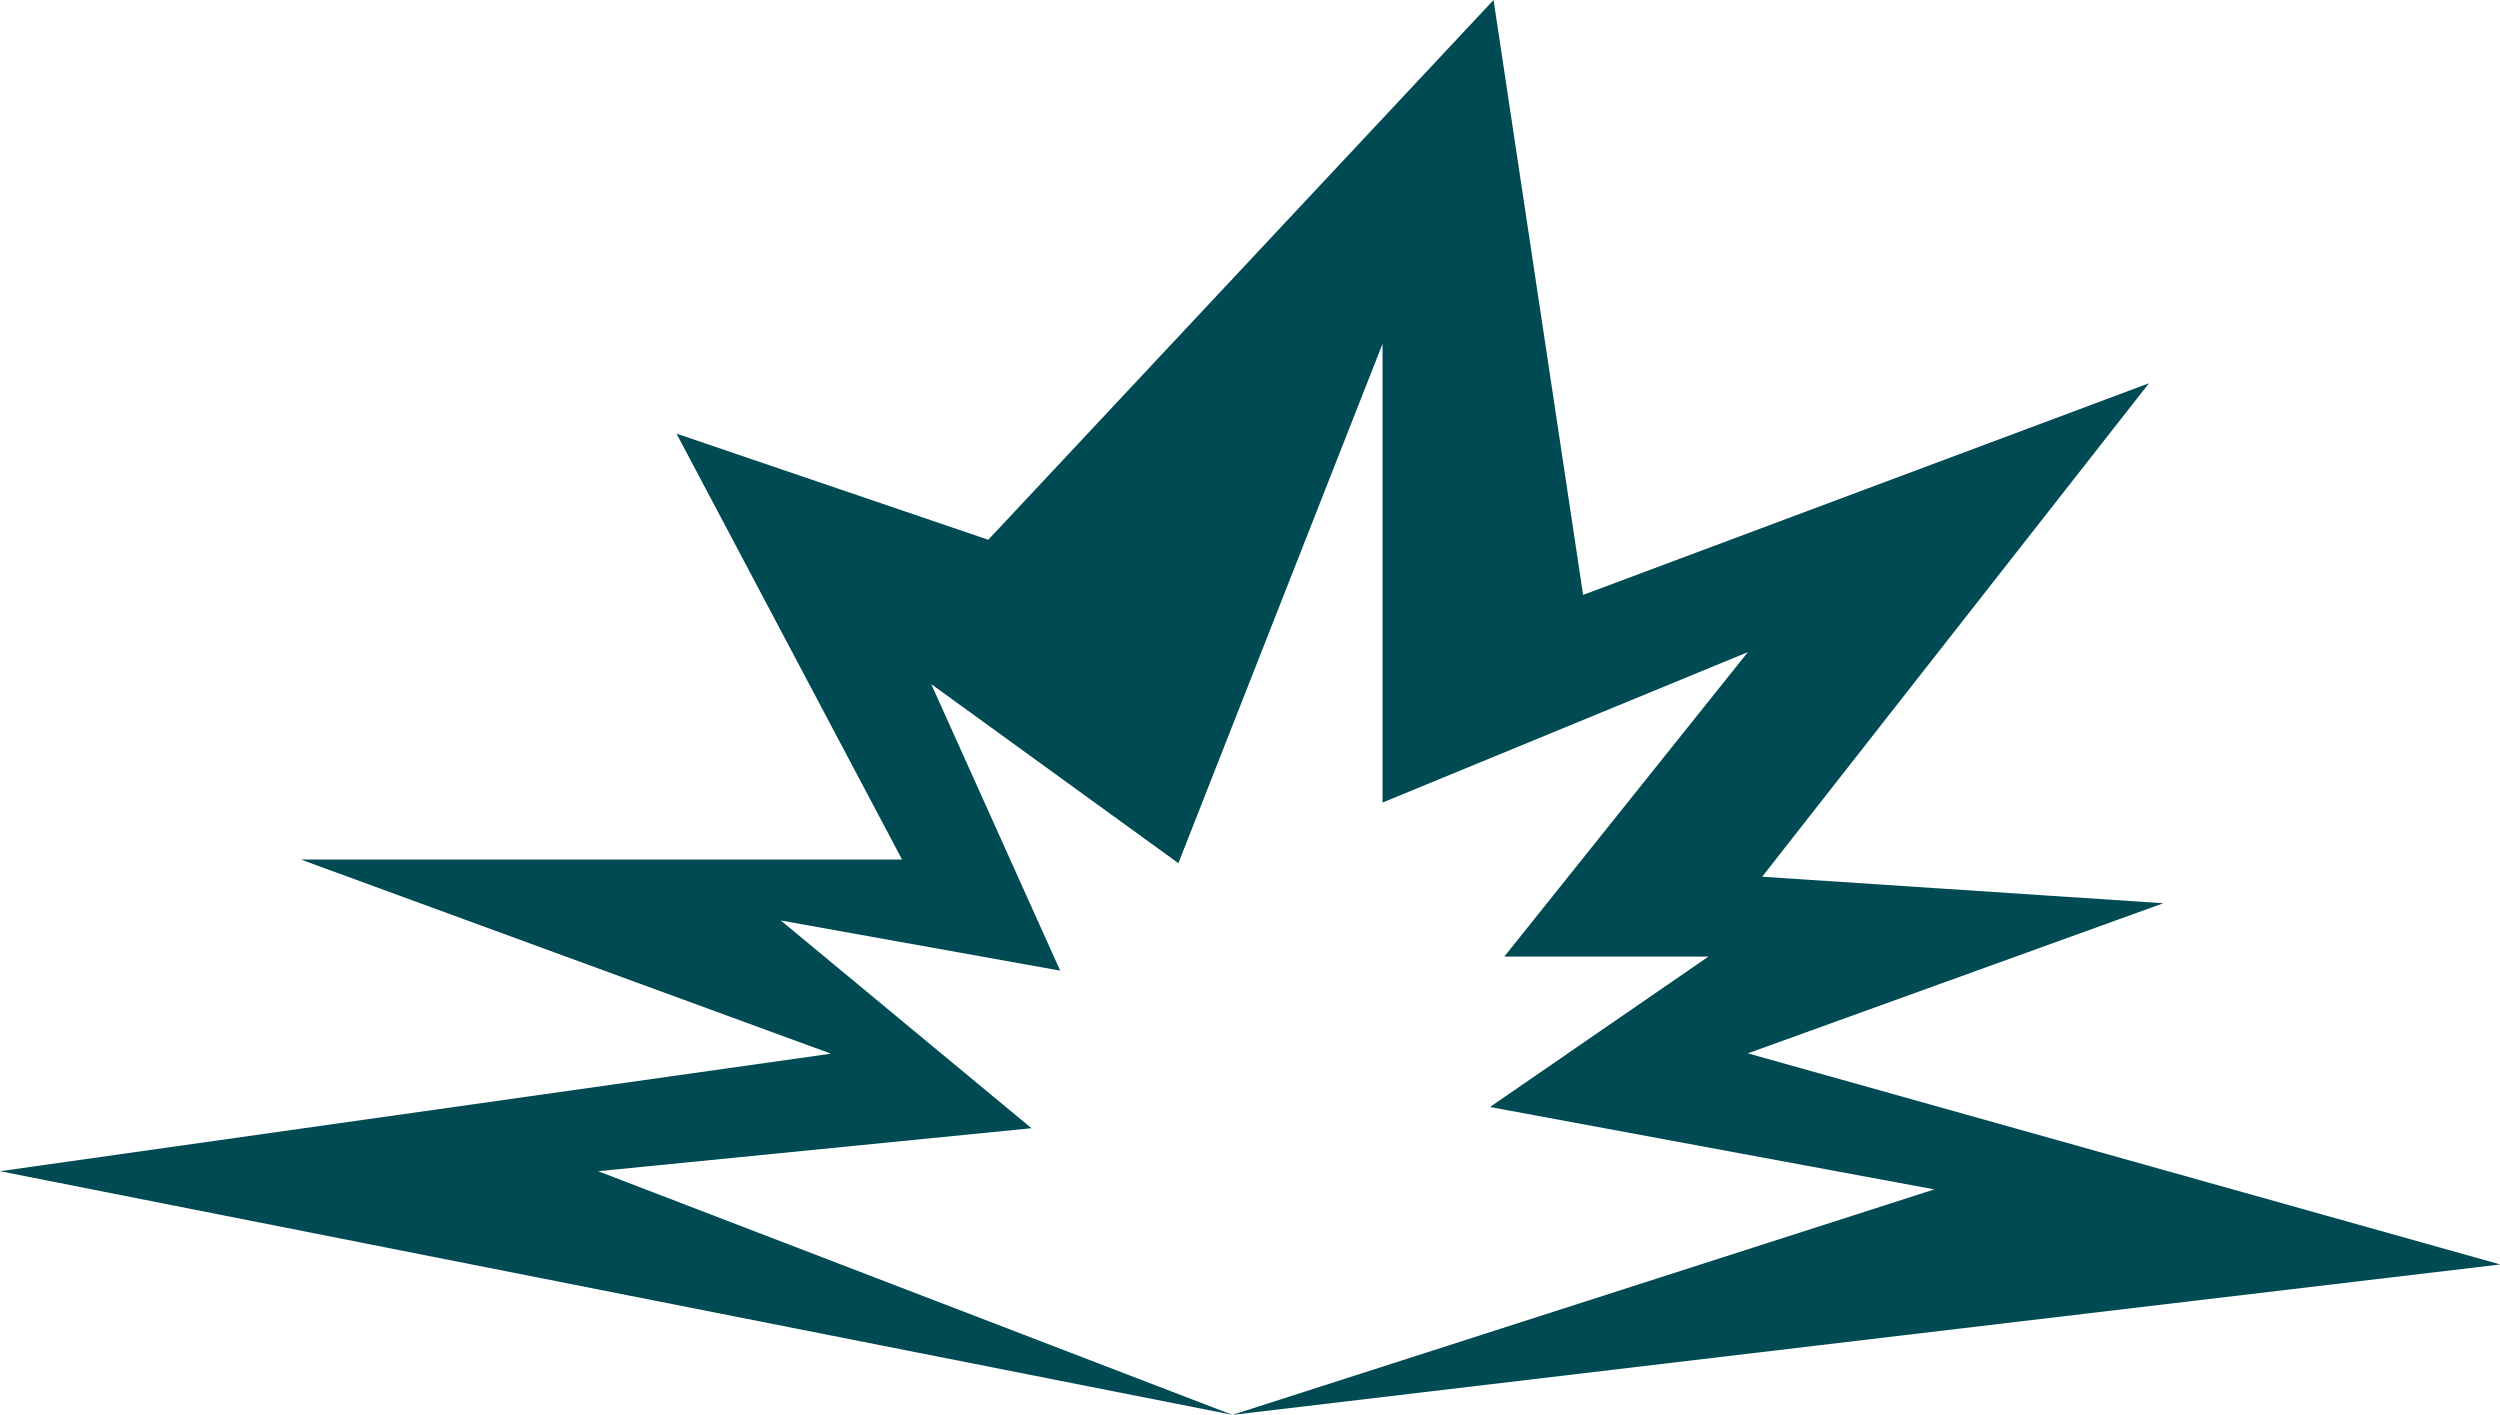 <svg xmlns="http://www.w3.org/2000/svg" viewBox="0 0 37.692 21.33"><defs><style>.a{fill:#004a54;}</style></defs><path class="a" d="M26.352,15.881l6.264-2.263-6.048-.4L32.4,5.778,23.868,8.969,22.518,0,14.9,8.138l-4.7-1.6,3.4,6.421H4.536l7.992,2.927L0,17.658,18.576,21.33,9.018,17.658l6.534-.648-3.78-3.132,4.212.756-1.944-4.32,3.726,2.7,3.078-7.83V12.1l5.508-2.268-3.672,4.59h3.078l-3.294,2.268,6.7,1.242-10.584,3.4,19.116-2.268Z"/></svg>